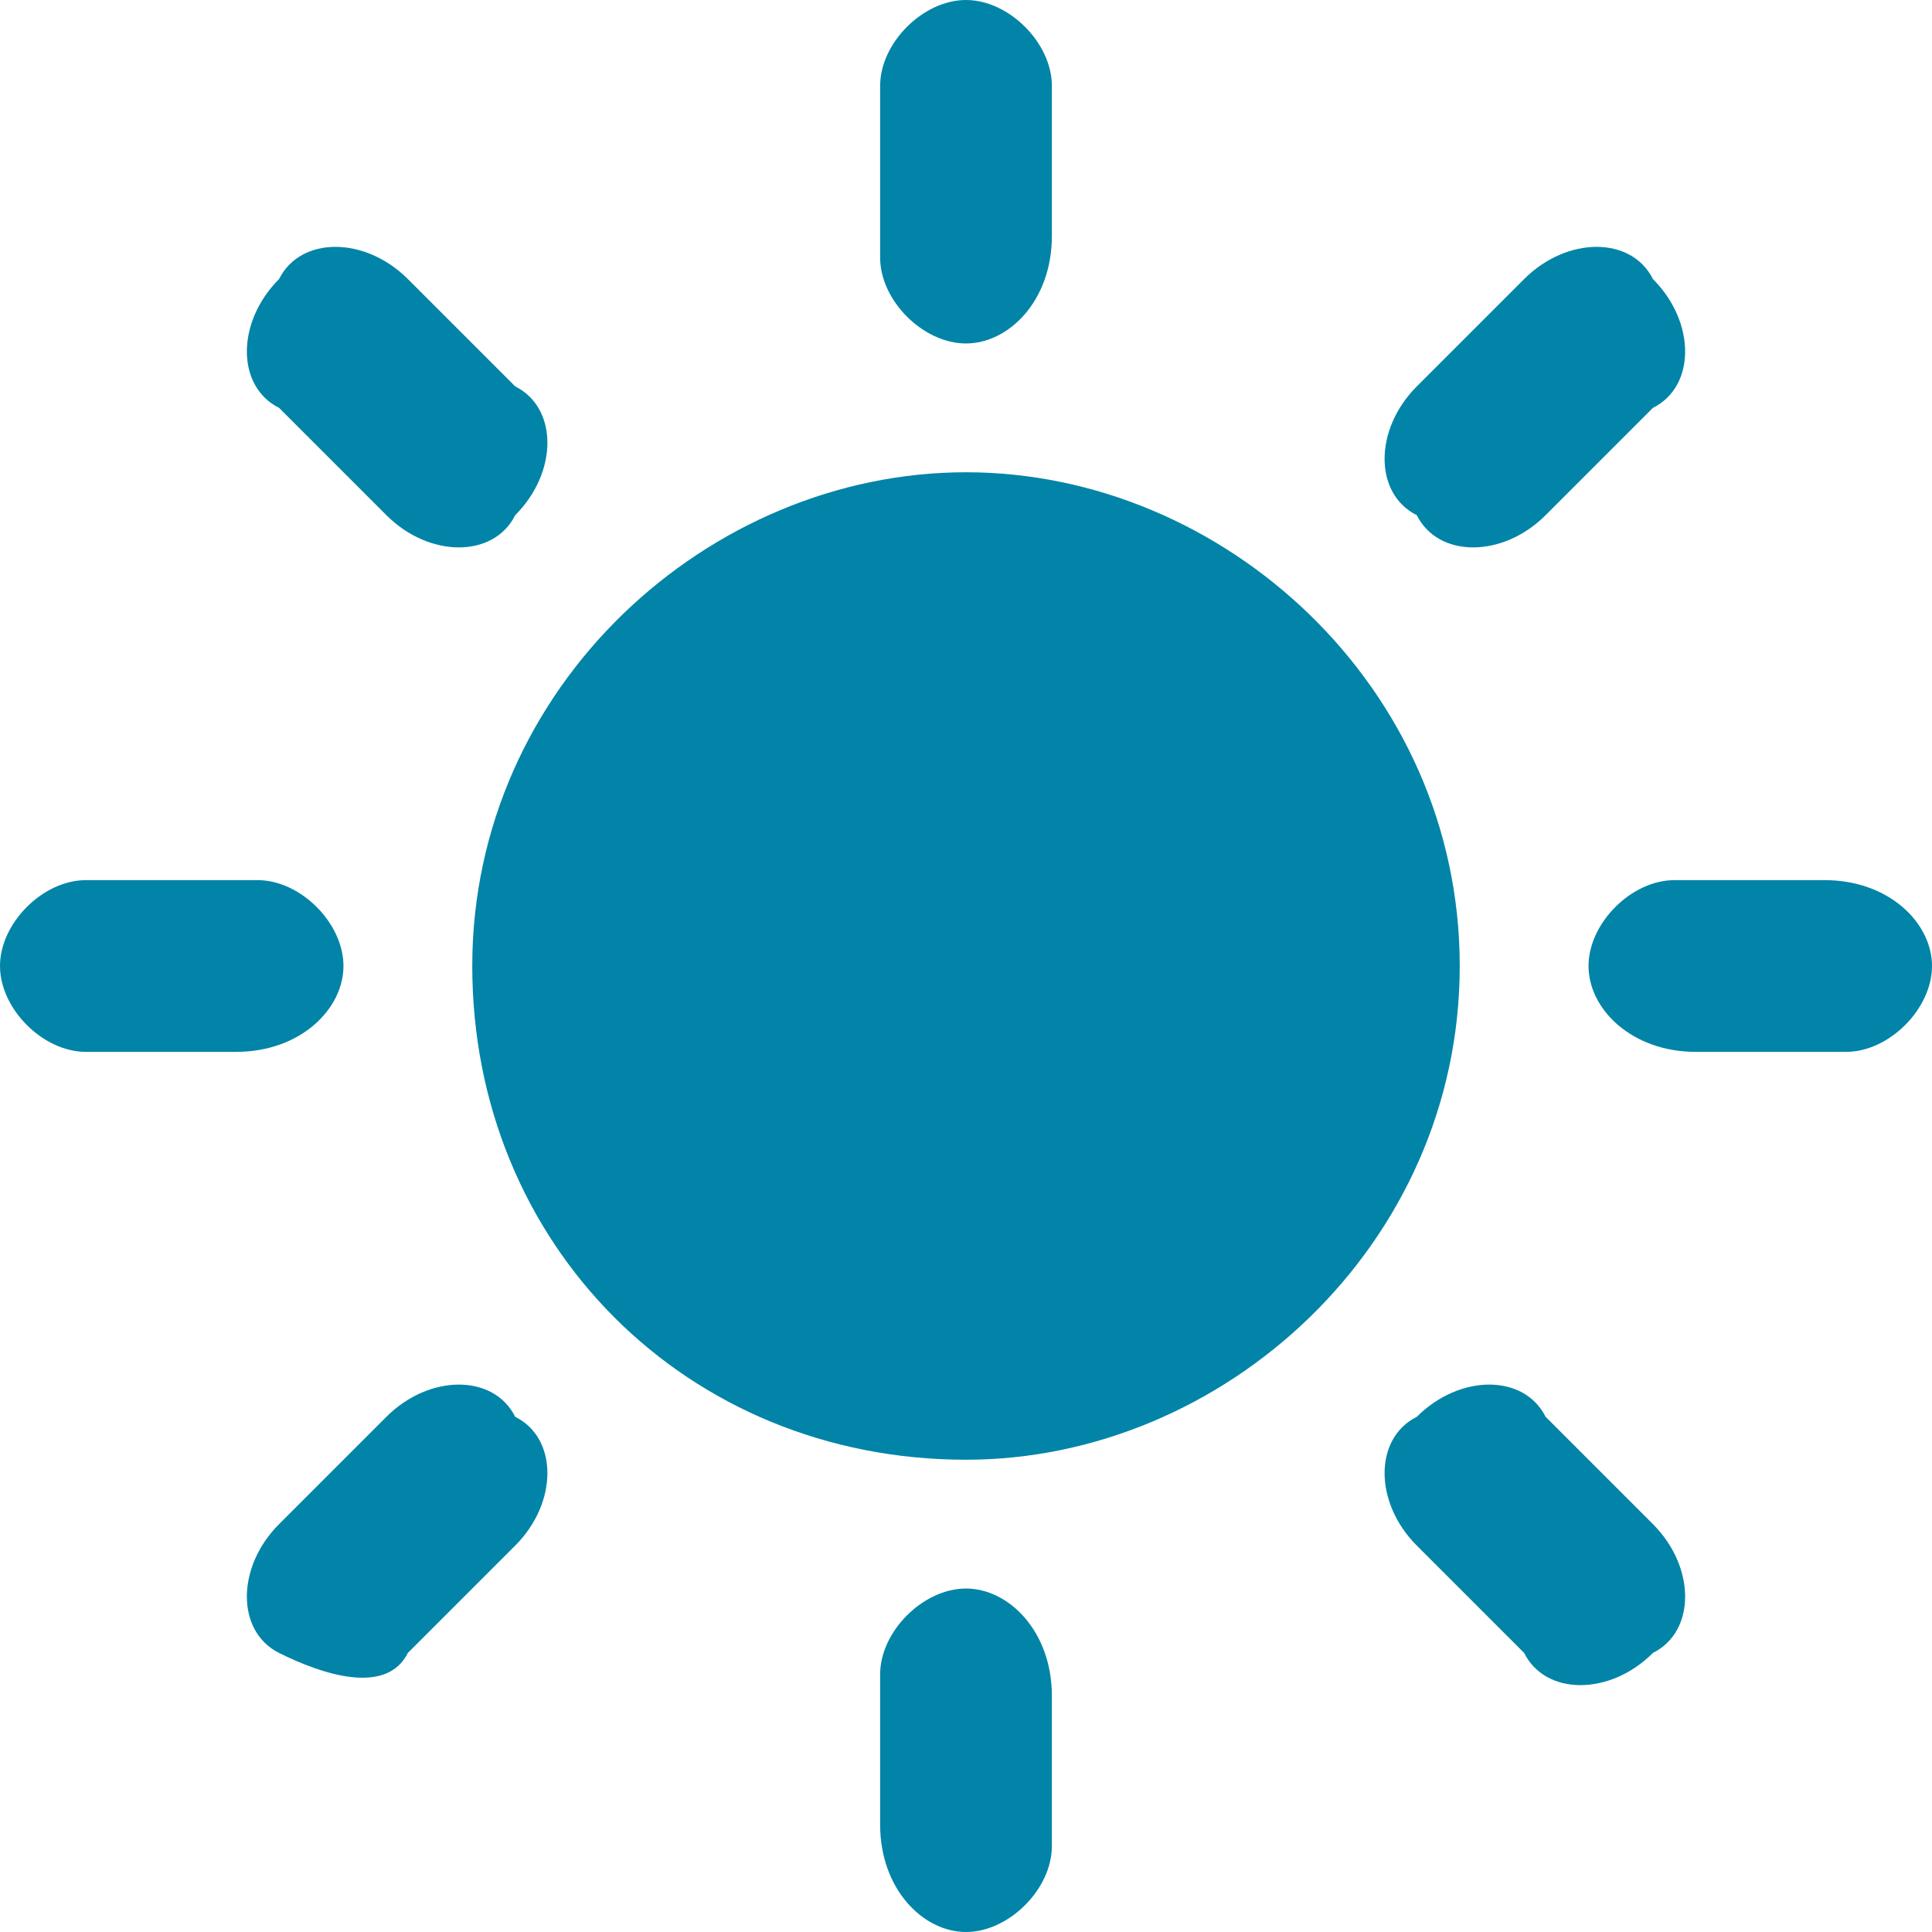 <?xml version="1.0" encoding="utf-8"?>
<!-- Generator: Adobe Illustrator 22.1.0, SVG Export Plug-In . SVG Version: 6.00 Build 0)  -->
<svg version="1.1" id="Capa_1" xmlns="http://www.w3.org/2000/svg" xmlns:xlink="http://www.w3.org/1999/xlink" x="0px" y="0px"
	 viewBox="0 0 9 9" style="enable-background:new 0 0 9 9;" xml:space="preserve">
<style type="text/css">
	.st0{fill:#0284A8;}
</style>
<g>
	<g>
		<path class="st0" d="M4.5,2.2c-1.2,0-2.3,1-2.3,2.3s1,2.3,2.3,2.3c1.2,0,2.3-1,2.3-2.3S5.7,2.2,4.5,2.2z"/>
		<g>
			<g>
				<path class="st0" d="M4.5,1.6c-0.2,0-0.4-0.2-0.4-0.4V0.4C4.1,0.2,4.3,0,4.5,0s0.4,0.2,0.4,0.4v0.7C4.9,1.4,4.7,1.6,4.5,1.6z"/>
			</g>
			<g>
				<path class="st0" d="M4.5,7.4c-0.2,0-0.4,0.2-0.4,0.4v0.7C4.1,8.8,4.3,9,4.5,9s0.4-0.2,0.4-0.4V7.9C4.9,7.6,4.7,7.4,4.5,7.4z"/>
			</g>
			<g>
				<path class="st0" d="M6.6,2.4C6.4,2.3,6.4,2,6.6,1.8l0.5-0.5c0.2-0.2,0.5-0.2,0.6,0c0.2,0.2,0.2,0.5,0,0.6L7.2,2.4
					C7,2.6,6.7,2.6,6.6,2.4z"/>
			</g>
			<g>
				<path class="st0" d="M2.4,6.6C2.3,6.4,2,6.4,1.8,6.6L1.3,7.1c-0.2,0.2-0.2,0.5,0,0.6s0.5,0.2,0.6,0l0.5-0.5
					C2.6,7,2.6,6.7,2.4,6.6z"/>
			</g>
			<g>
				<path class="st0" d="M7.4,4.5c0-0.2,0.2-0.4,0.4-0.4h0.7C8.8,4.1,9,4.3,9,4.5S8.8,4.9,8.6,4.9H7.9C7.6,4.9,7.4,4.7,7.4,4.5z"/>
			</g>
			<g>
				<path class="st0" d="M1.6,4.5c0-0.2-0.2-0.4-0.4-0.4H0.4C0.2,4.1,0,4.3,0,4.5s0.2,0.4,0.4,0.4h0.7C1.4,4.9,1.6,4.7,1.6,4.5z"/>
			</g>
			<g>
				<path class="st0" d="M6.6,6.6c0.2-0.2,0.5-0.2,0.6,0l0.5,0.5c0.2,0.2,0.2,0.5,0,0.6c-0.2,0.2-0.5,0.2-0.6,0L6.6,7.2
					C6.4,7,6.4,6.7,6.6,6.6z"/>
			</g>
			<g>
				<path class="st0" d="M2.4,2.4c0.2-0.2,0.2-0.5,0-0.6L1.9,1.3c-0.2-0.2-0.5-0.2-0.6,0c-0.2,0.2-0.2,0.5,0,0.6l0.5,0.5
					C2,2.6,2.3,2.6,2.4,2.4z"/>
			</g>
		</g>
	</g>
</g>
</svg>

